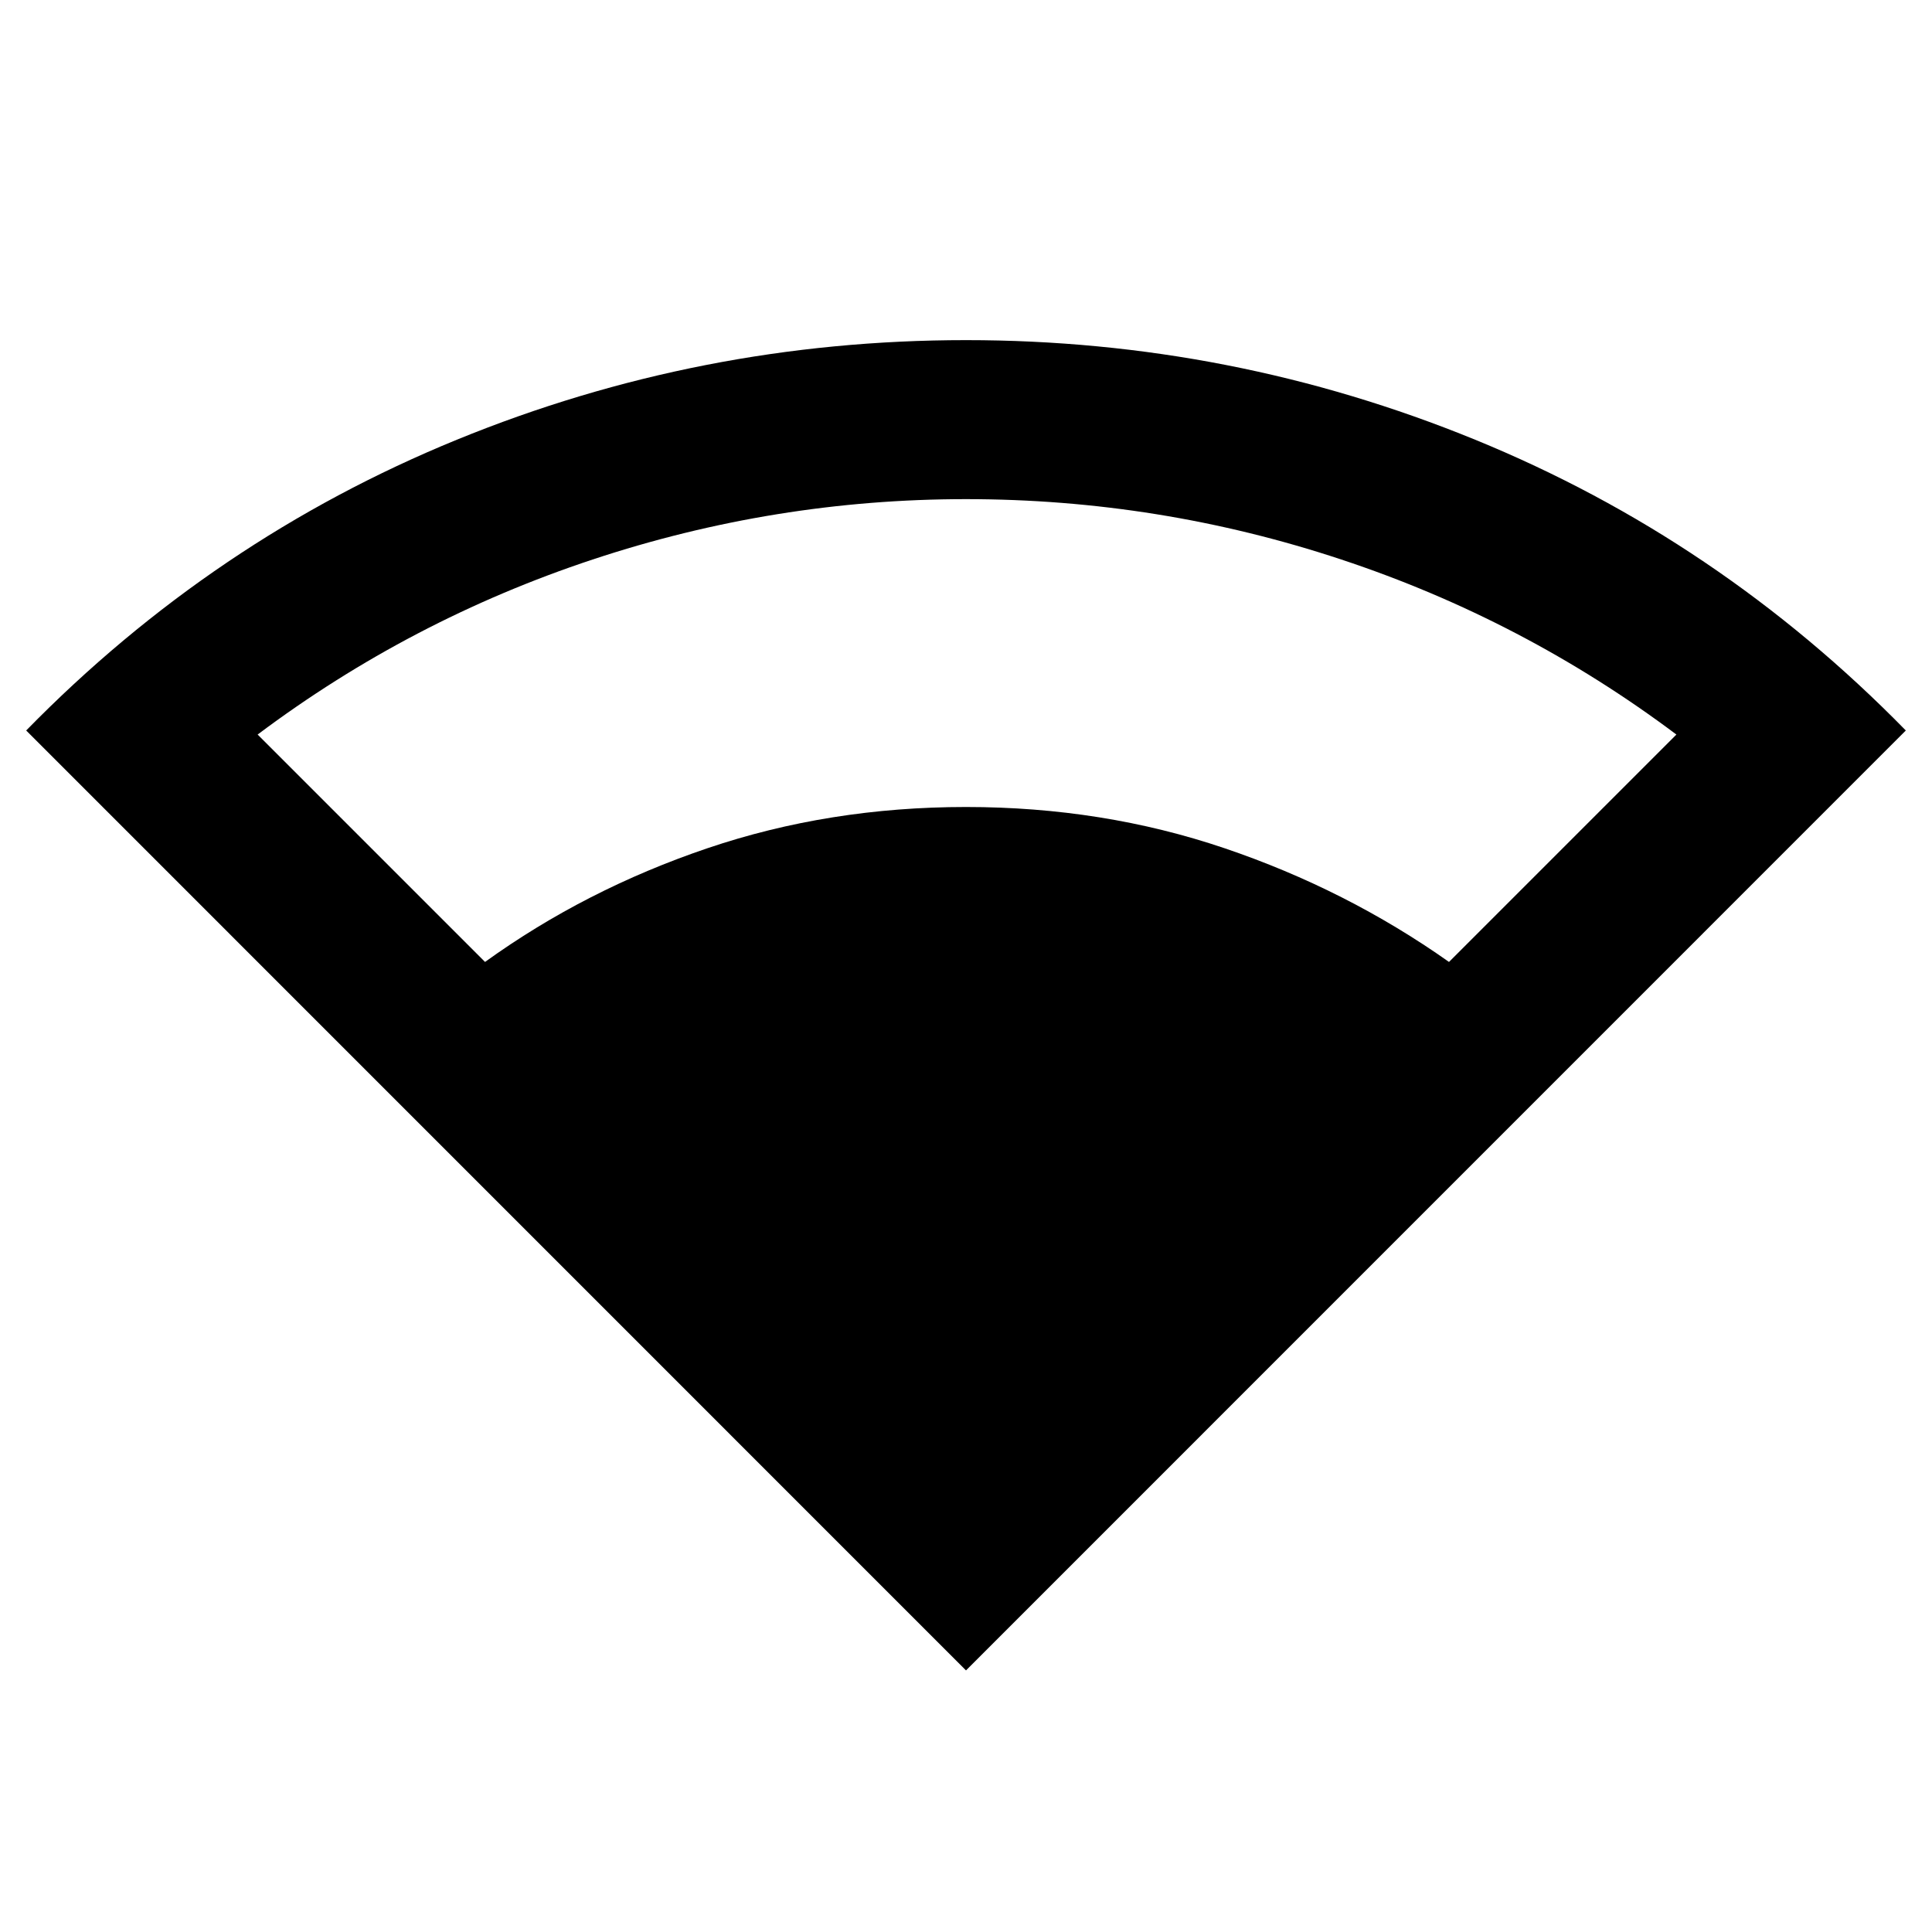 <svg xmlns="http://www.w3.org/2000/svg" height="20" width="20"><path d="M10 17.292 0.271 7.562Q2.208 5.583 4.729 4.552Q7.25 3.521 10 3.521Q12.75 3.521 15.271 4.552Q17.792 5.583 19.729 7.562ZM5.021 9.958Q6.062 9.208 7.323 8.781Q8.583 8.354 10 8.354Q11.417 8.354 12.677 8.781Q13.938 9.208 15 9.958L17.354 7.604Q15.771 6.417 13.885 5.792Q12 5.167 10 5.167Q8.021 5.167 6.135 5.792Q4.25 6.417 2.667 7.604Z"/></svg>